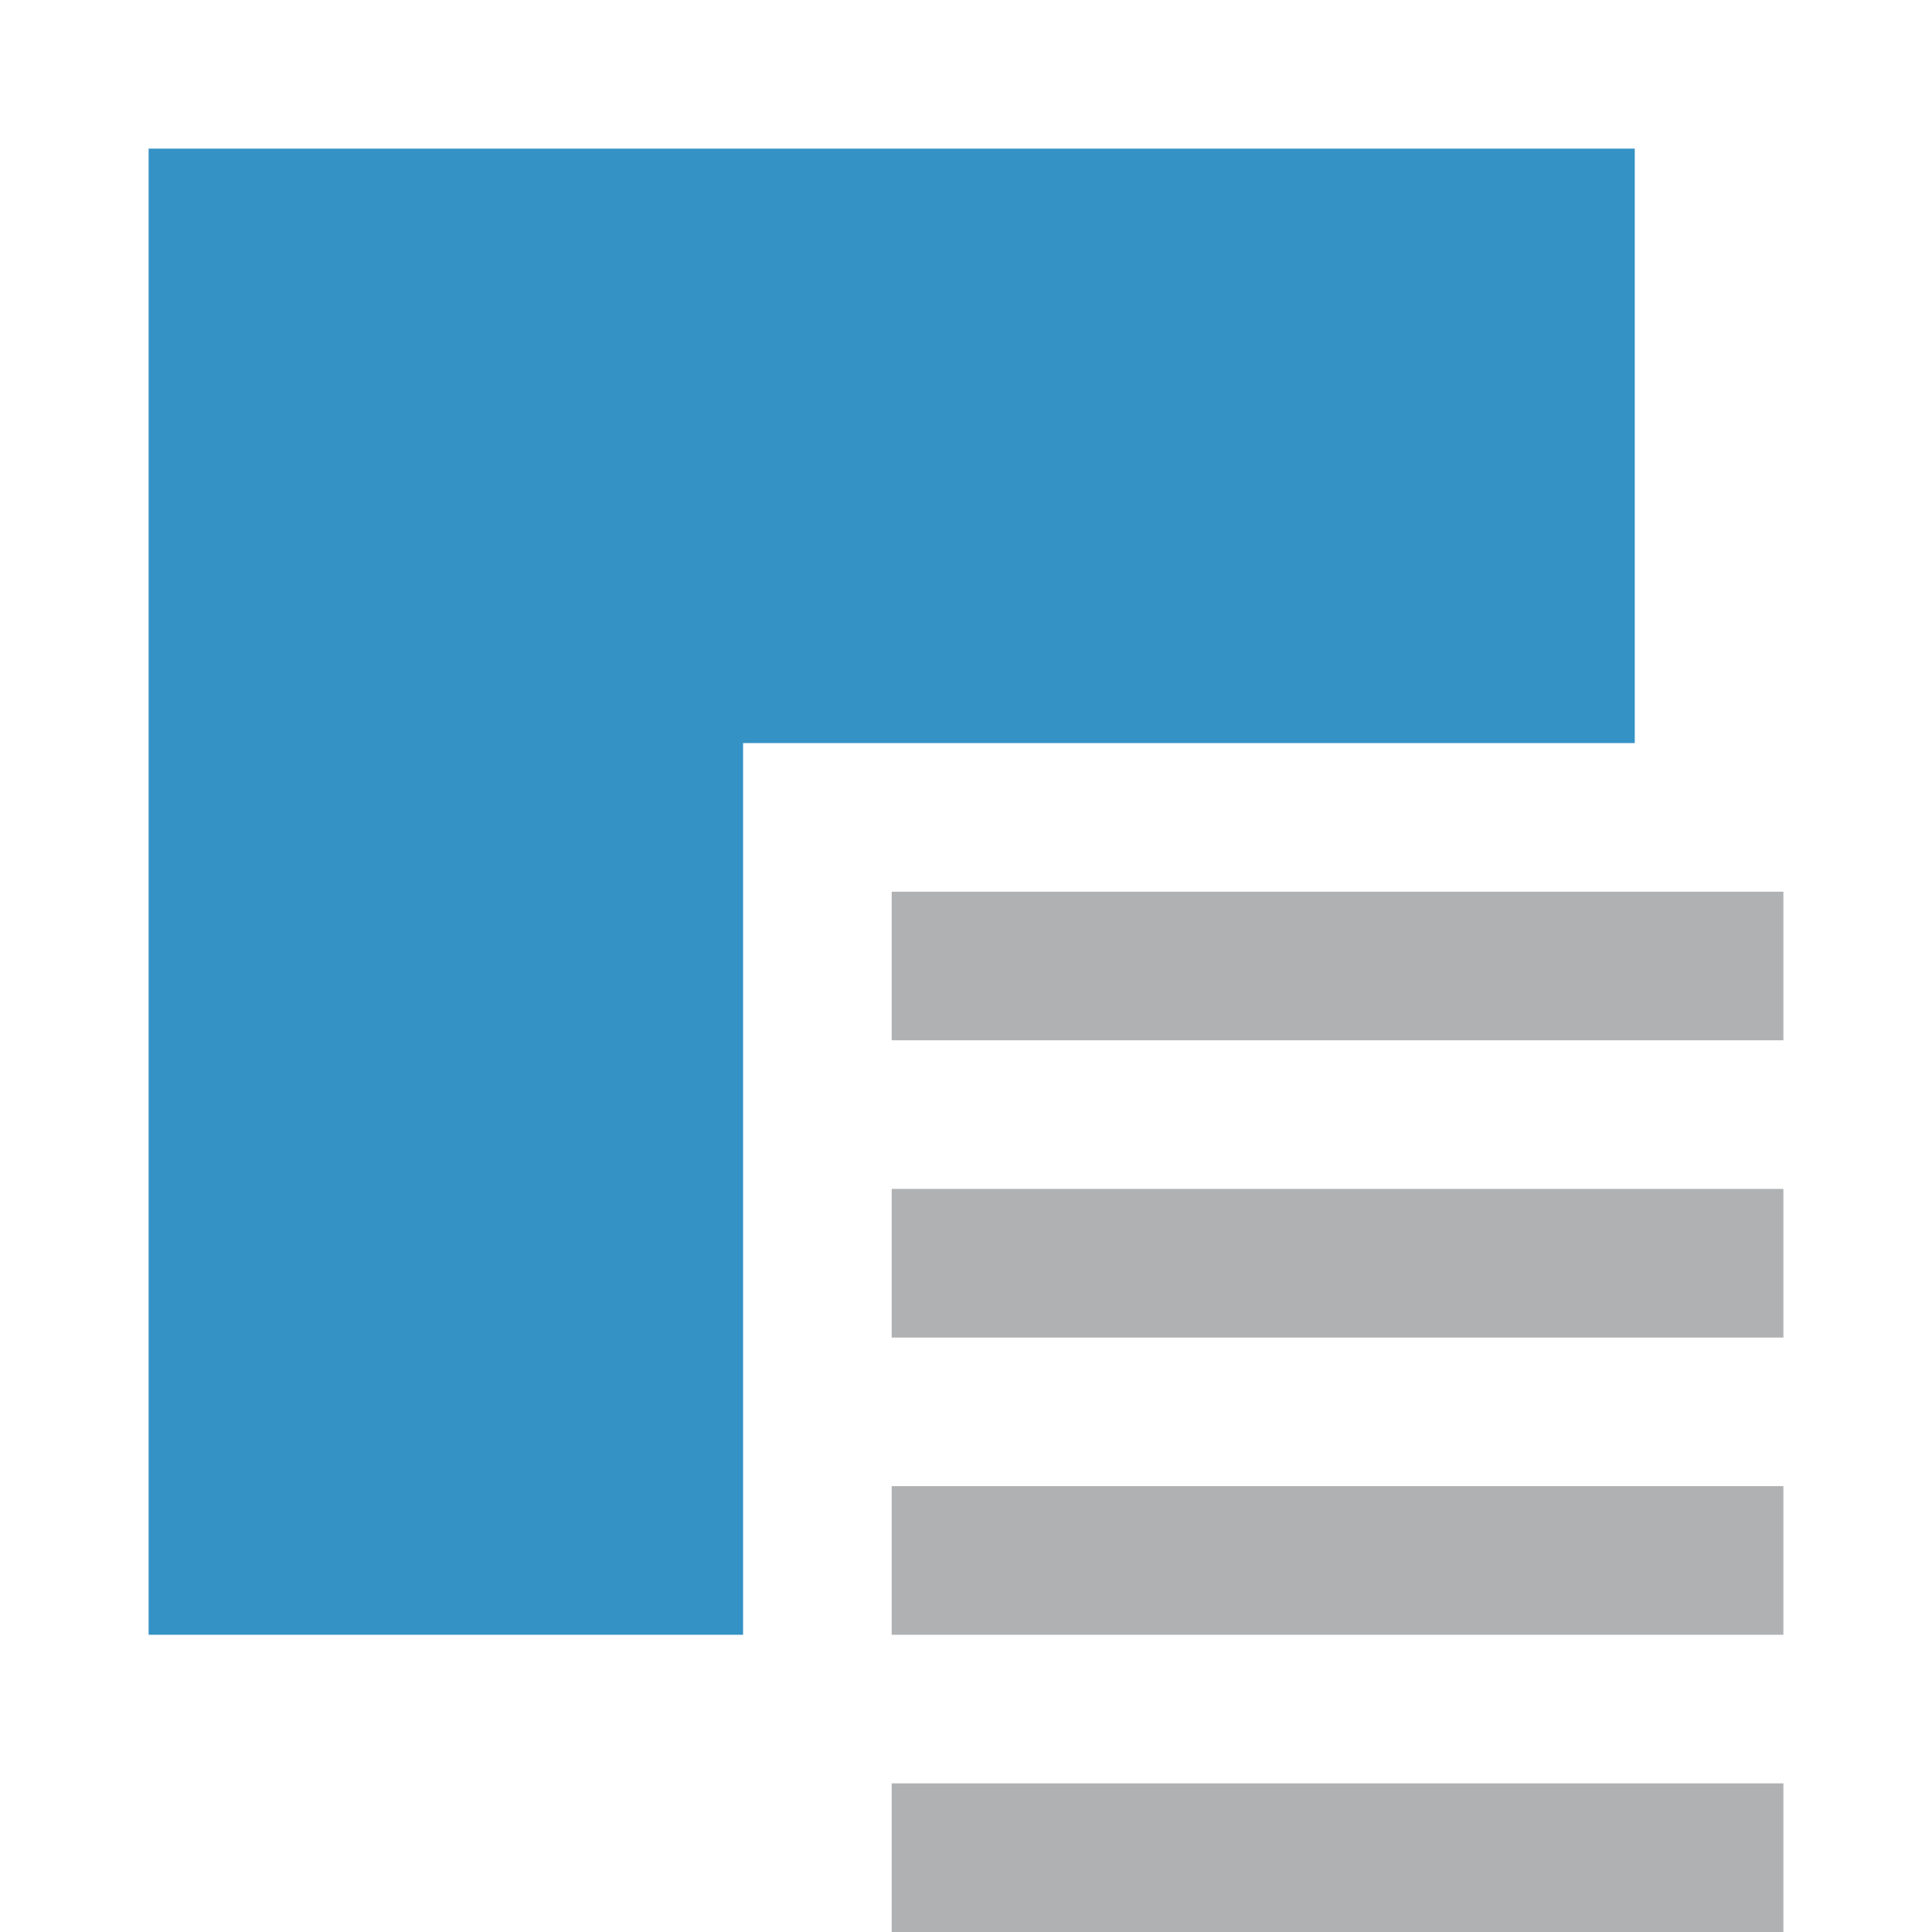 <svg xmlns="http://www.w3.org/2000/svg" width="13" height="13" viewBox="0 0 13 13"><g fill="none" fill-rule="evenodd"><path fill="#3592C4" d="M11 5H5v6H1V1h10z"/><path fill="#AFB1B3" d="M6 6h6v1H6zm0 2h6v1H6zm0 2h6v1H6zm0 2h6v1H6z"/></g></svg>